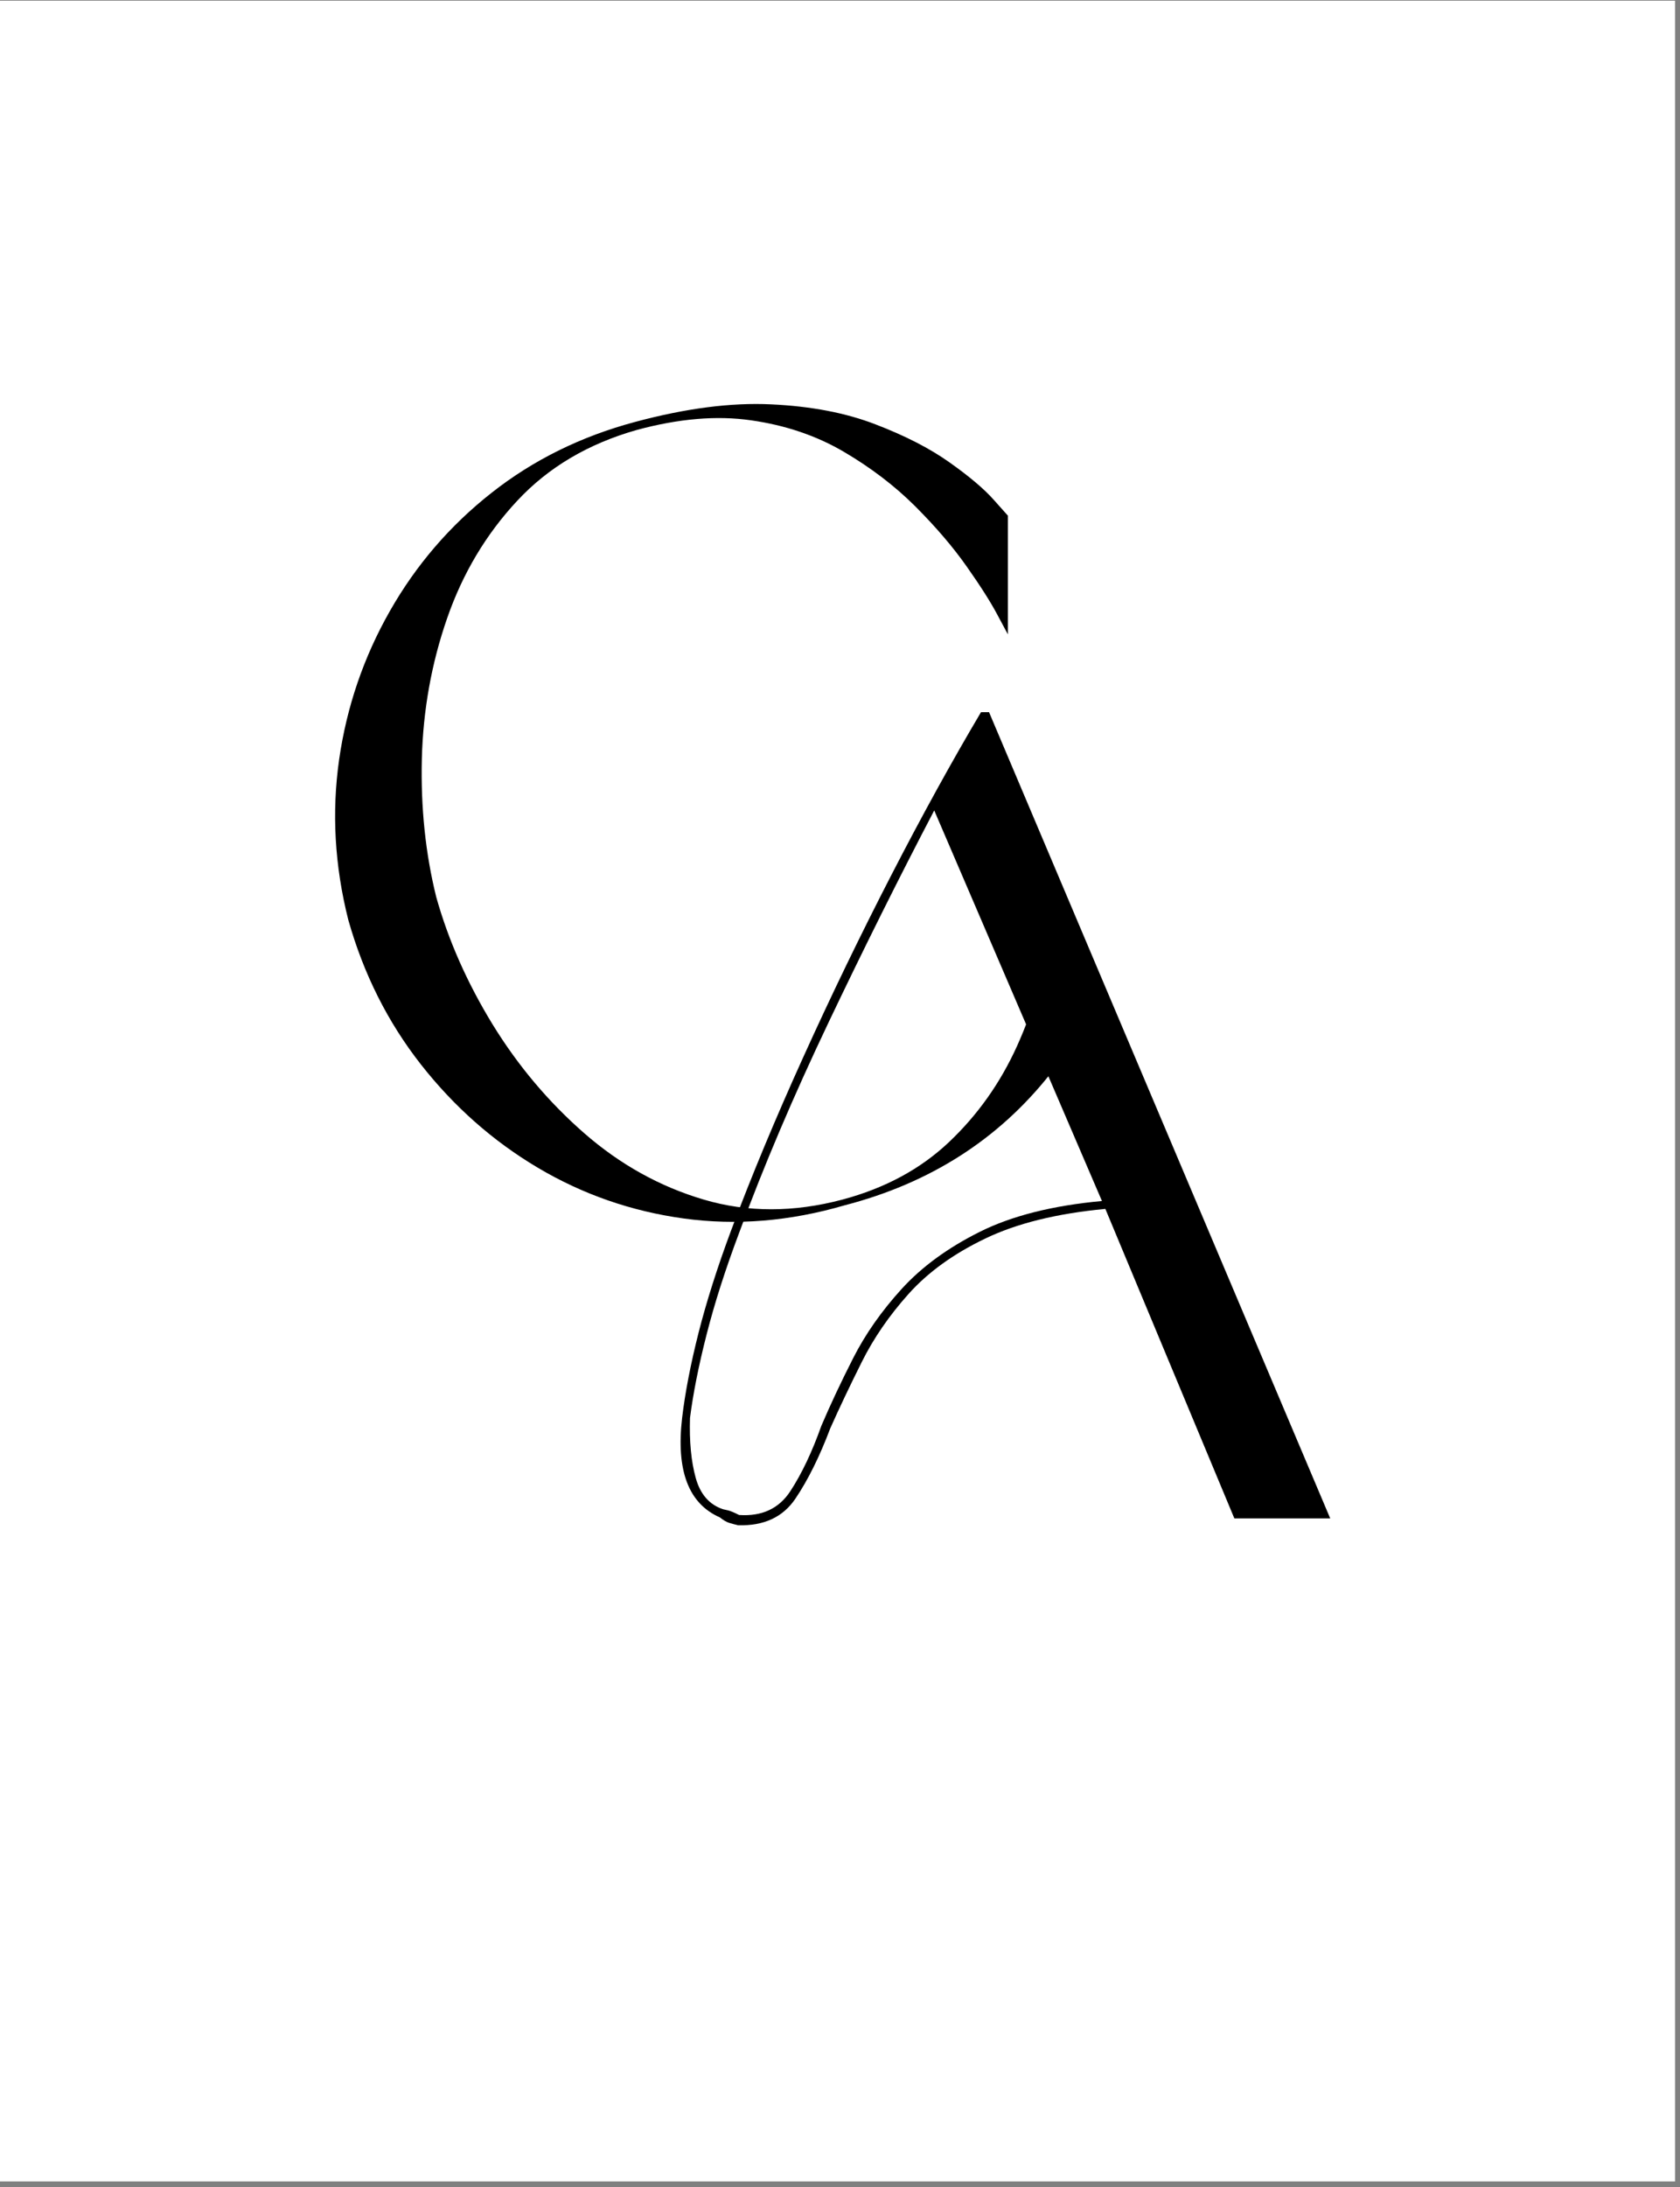 <svg xmlns="http://www.w3.org/2000/svg" xmlns:xlink="http://www.w3.org/1999/xlink" width="226" zoomAndPan="magnify" viewBox="0 0 169.5 220.5" height="294" preserveAspectRatio="xMidYMid meet" version="1.0"><rect x="0" y="0" width="169.5" height="220.5" fill="#808080" stroke="none"/><defs><g/><clipPath id="f9fc731ddc"><path d="M 0 0.074 L 169 0.074 L 169 219.926 L 0 219.926 Z M 0 0.074 " clip-rule="nonzero"/></clipPath></defs><g clip-path="url(#f9fc731ddc)"><path fill="#ffffff" d="M 0 0.074 L 169 0.074 L 169 219.926 L 0 219.926 Z M 0 0.074 " fill-opacity="1" fill-rule="nonzero"/></g><g fill="#000000" fill-opacity="1"><g transform="translate(29.733, 122.437)"><g><path d="M 34.531 -79.094 C 29.625 -77.707 25.598 -75.328 22.453 -71.953 C 19.305 -68.578 16.945 -64.625 15.375 -60.094 C 13.801 -55.562 12.953 -50.836 12.828 -45.922 C 12.711 -41.016 13.195 -36.375 14.281 -32 C 15.508 -27.625 17.406 -23.344 19.969 -19.156 C 22.539 -14.977 25.629 -11.316 29.234 -8.172 C 32.848 -5.023 36.859 -2.801 41.266 -1.5 C 45.68 -0.195 50.348 -0.195 55.266 -1.5 C 59.555 -2.645 63.141 -4.578 66.016 -7.297 C 68.898 -10.023 71.188 -13.25 72.875 -16.969 C 74.562 -20.695 75.676 -24.633 76.219 -28.781 L 76.219 -14.156 C 71 -7.562 64.086 -3.148 55.484 -0.922 C 49.961 0.691 44.551 1.133 39.25 0.406 C 33.957 -0.32 29.047 -2.031 24.516 -4.719 C 19.992 -7.406 16.062 -10.879 12.719 -15.141 C 9.383 -19.398 6.945 -24.254 5.406 -29.703 C 4.031 -35.148 3.723 -40.539 4.484 -45.875 C 5.254 -51.207 6.961 -56.195 9.609 -60.844 C 12.254 -65.488 15.672 -69.457 19.859 -72.75 C 24.047 -76.051 28.863 -78.43 34.312 -79.891 C 39.445 -81.273 44.031 -81.867 48.062 -81.672 C 52.094 -81.484 55.602 -80.812 58.594 -79.656 C 61.594 -78.508 64.086 -77.227 66.078 -75.812 C 68.078 -74.395 69.555 -73.145 70.516 -72.062 C 71.473 -70.988 71.953 -70.453 71.953 -70.453 L 71.953 -58.484 C 71.953 -58.484 71.602 -59.133 70.906 -60.438 C 70.219 -61.738 69.18 -63.367 67.797 -65.328 C 66.422 -67.285 64.695 -69.301 62.625 -71.375 C 60.551 -73.445 58.133 -75.289 55.375 -76.906 C 52.613 -78.52 49.504 -79.57 46.047 -80.062 C 42.598 -80.562 38.758 -80.238 34.531 -79.094 Z M 34.531 -79.094 "/></g></g></g><g fill="#000000" fill-opacity="1"><g transform="translate(64.554, 153.081)"><g><path d="M 59.984 0 L 46.969 -31.203 C 42.062 -30.742 38.016 -29.742 34.828 -28.203 C 31.641 -26.672 29.066 -24.812 27.109 -22.625 C 25.148 -20.438 23.578 -18.148 22.391 -15.766 C 21.203 -13.391 20.145 -11.164 19.219 -9.094 C 18.145 -6.25 16.973 -3.883 15.703 -2 C 14.441 -0.125 12.508 0.77 9.906 0.688 C 9.594 0.613 9.301 0.535 9.031 0.453 C 8.77 0.379 8.445 0.191 8.062 -0.109 C 4.914 -1.492 3.648 -4.832 4.266 -10.125 C 4.566 -12.664 5.117 -15.523 5.922 -18.703 C 6.734 -21.891 7.828 -25.328 9.203 -29.016 C 11.273 -34.535 13.711 -40.383 16.516 -46.562 C 19.316 -52.738 22.27 -58.836 25.375 -64.859 C 28.488 -70.891 31.504 -76.363 34.422 -81.281 L 35.234 -81.281 L 69.656 0 Z M 46.625 -32 L 29.703 -71.375 C 26.172 -64.625 22.617 -57.504 19.047 -50.016 C 15.484 -42.535 12.473 -35.457 10.016 -28.781 C 8.629 -25.094 7.535 -21.676 6.734 -18.531 C 5.93 -15.383 5.375 -12.582 5.062 -10.125 C 4.988 -7.75 5.18 -5.734 5.641 -4.078 C 6.098 -2.43 7.02 -1.379 8.406 -0.922 C 8.789 -0.848 9.078 -0.77 9.266 -0.688 C 9.461 -0.613 9.711 -0.5 10.016 -0.344 C 12.316 -0.188 14.039 -0.988 15.188 -2.75 C 16.344 -4.52 17.383 -6.711 18.312 -9.328 C 19.227 -11.473 20.301 -13.754 21.531 -16.172 C 22.758 -18.586 24.391 -20.91 26.422 -23.141 C 28.453 -25.367 31.078 -27.285 34.297 -28.891 C 37.523 -30.504 41.633 -31.539 46.625 -32 Z M 46.625 -32 "/></g></g></g></svg>